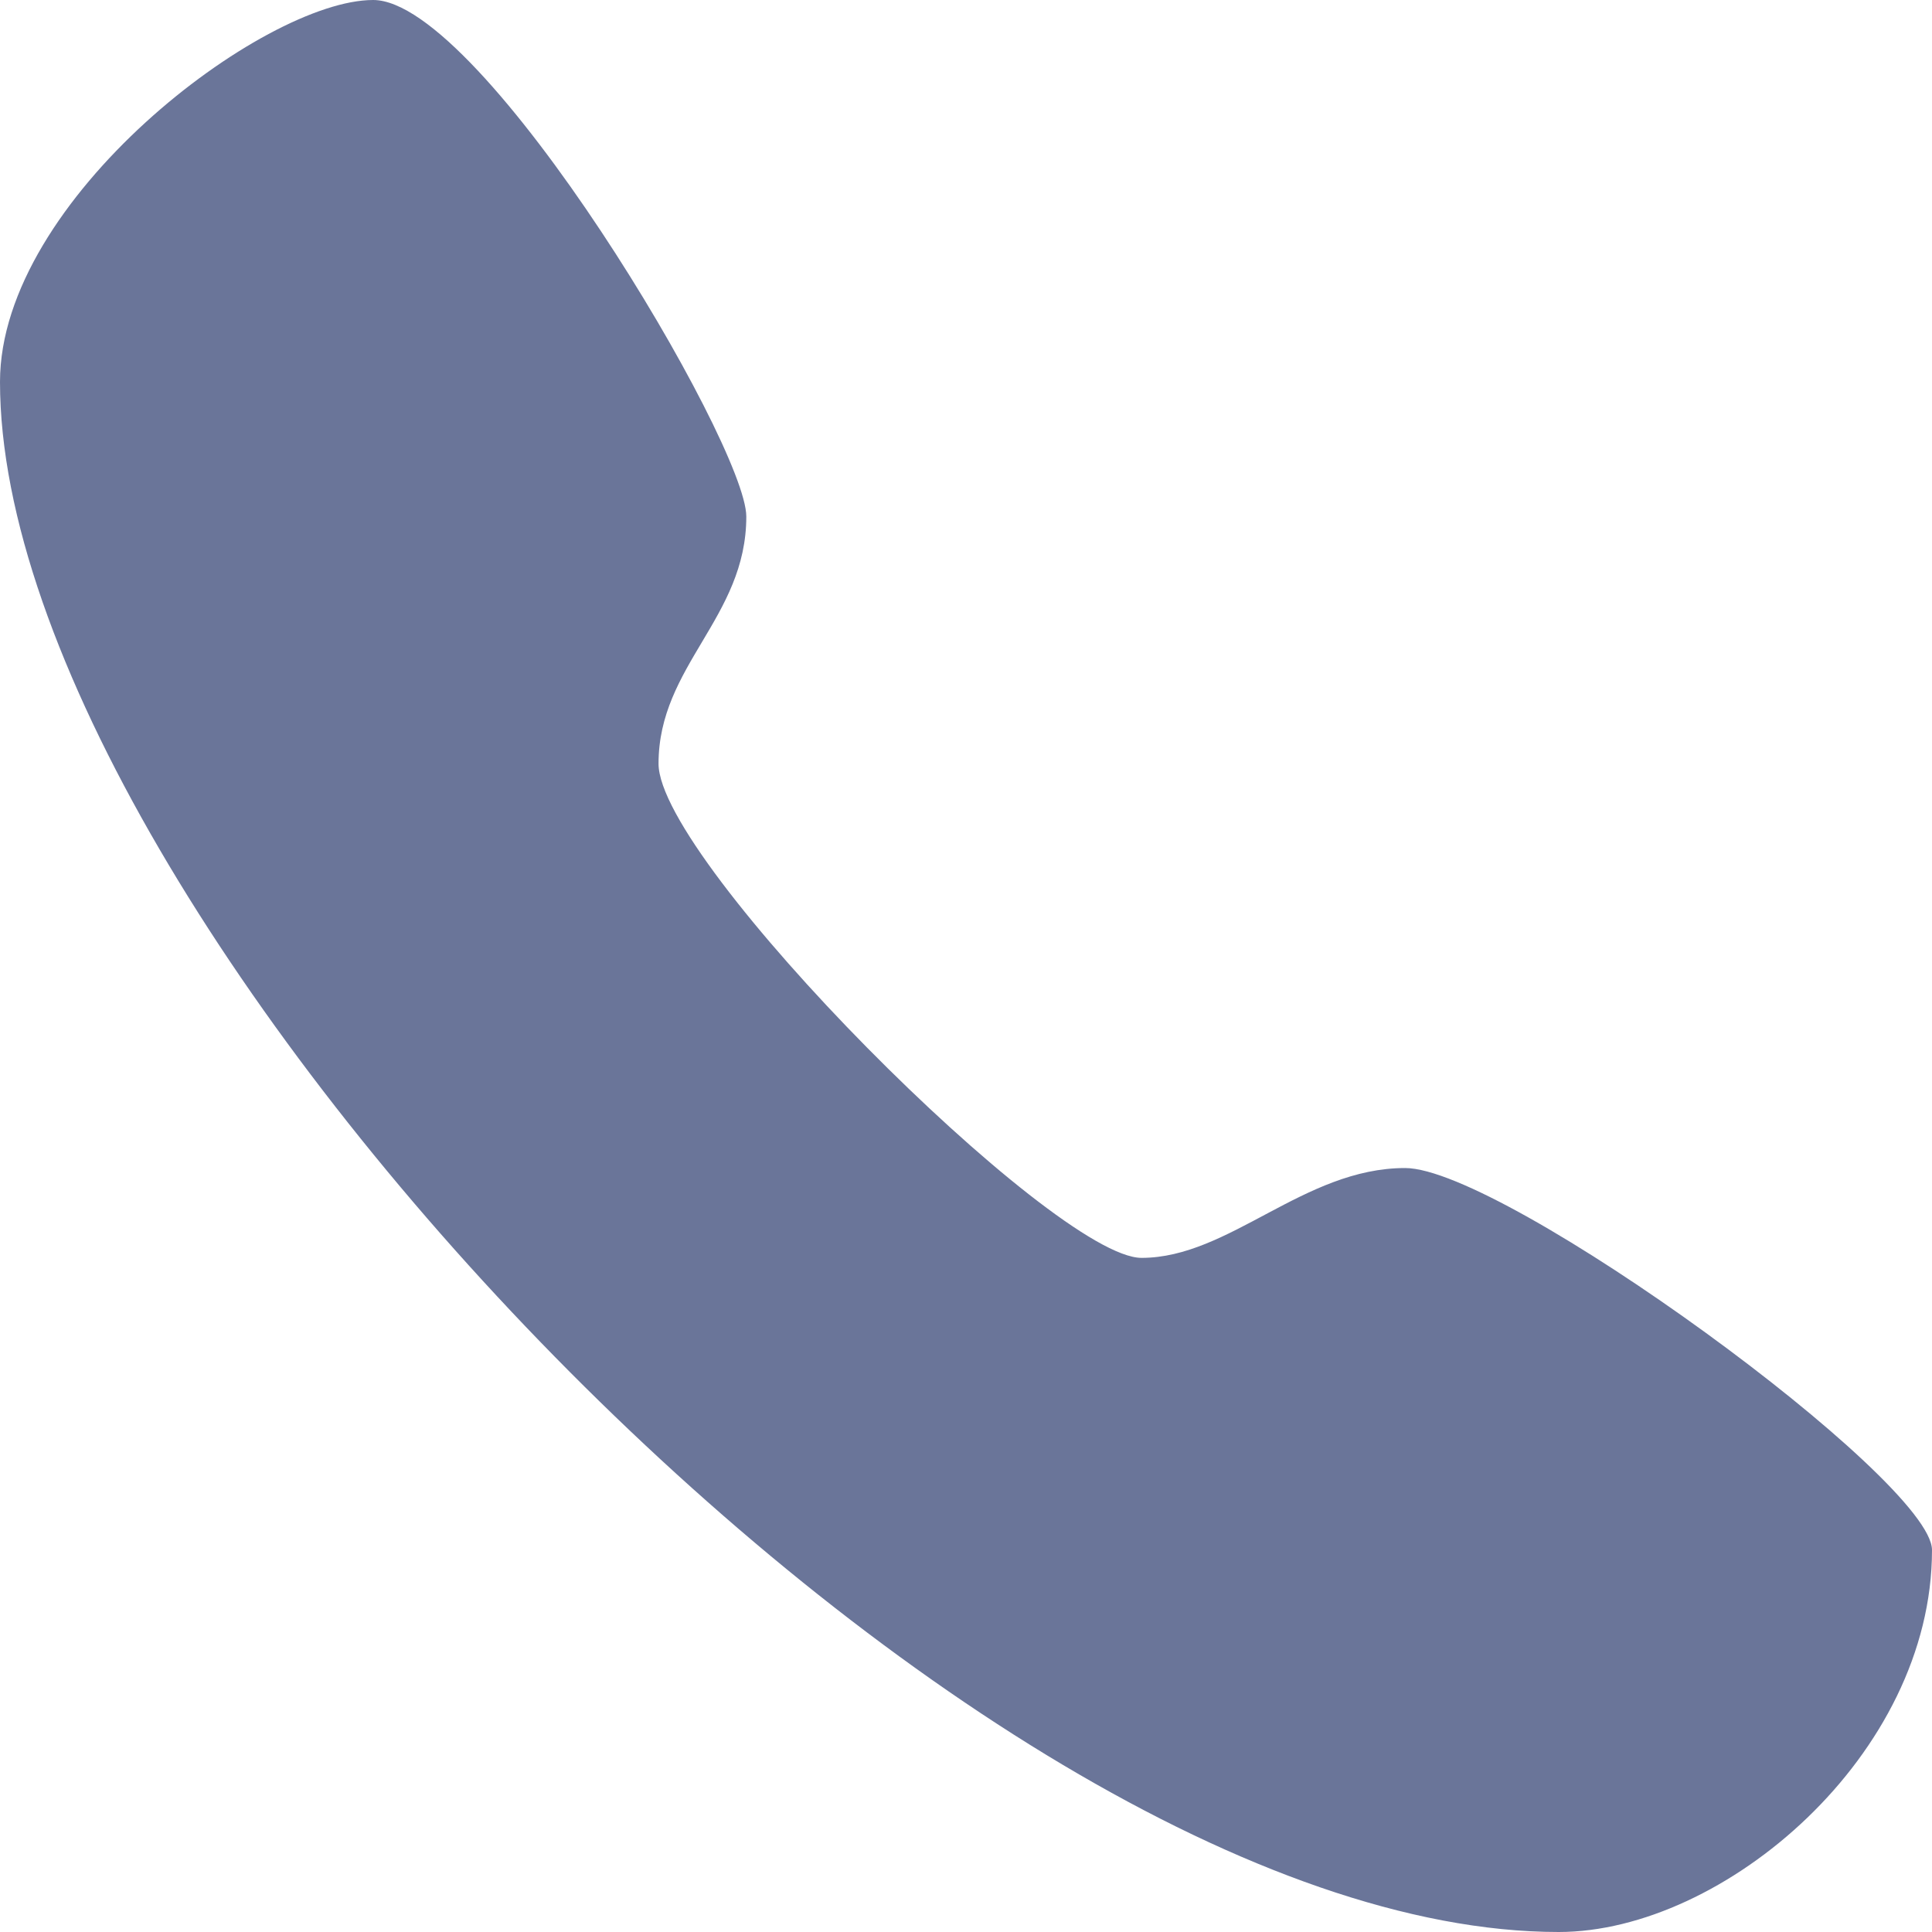 <svg width="14" height="14" xmlns="http://www.w3.org/2000/svg"><path d="M10.182 8.464c-.735 0-1.273.651-1.91.651-.636 0-3.5-2.868-3.5-3.581 0-.711.636-1.057.636-1.791C5.408 3.215 3.498 0 2.704 0 1.909 0 0 1.445 0 2.767 0 6.633 6.96 14 11.295 14 12.49 14 14 12.717 14 11.232c0-.509-3.102-2.768-3.818-2.768z" fill="#6A7599" fill-rule="evenodd"/></svg>